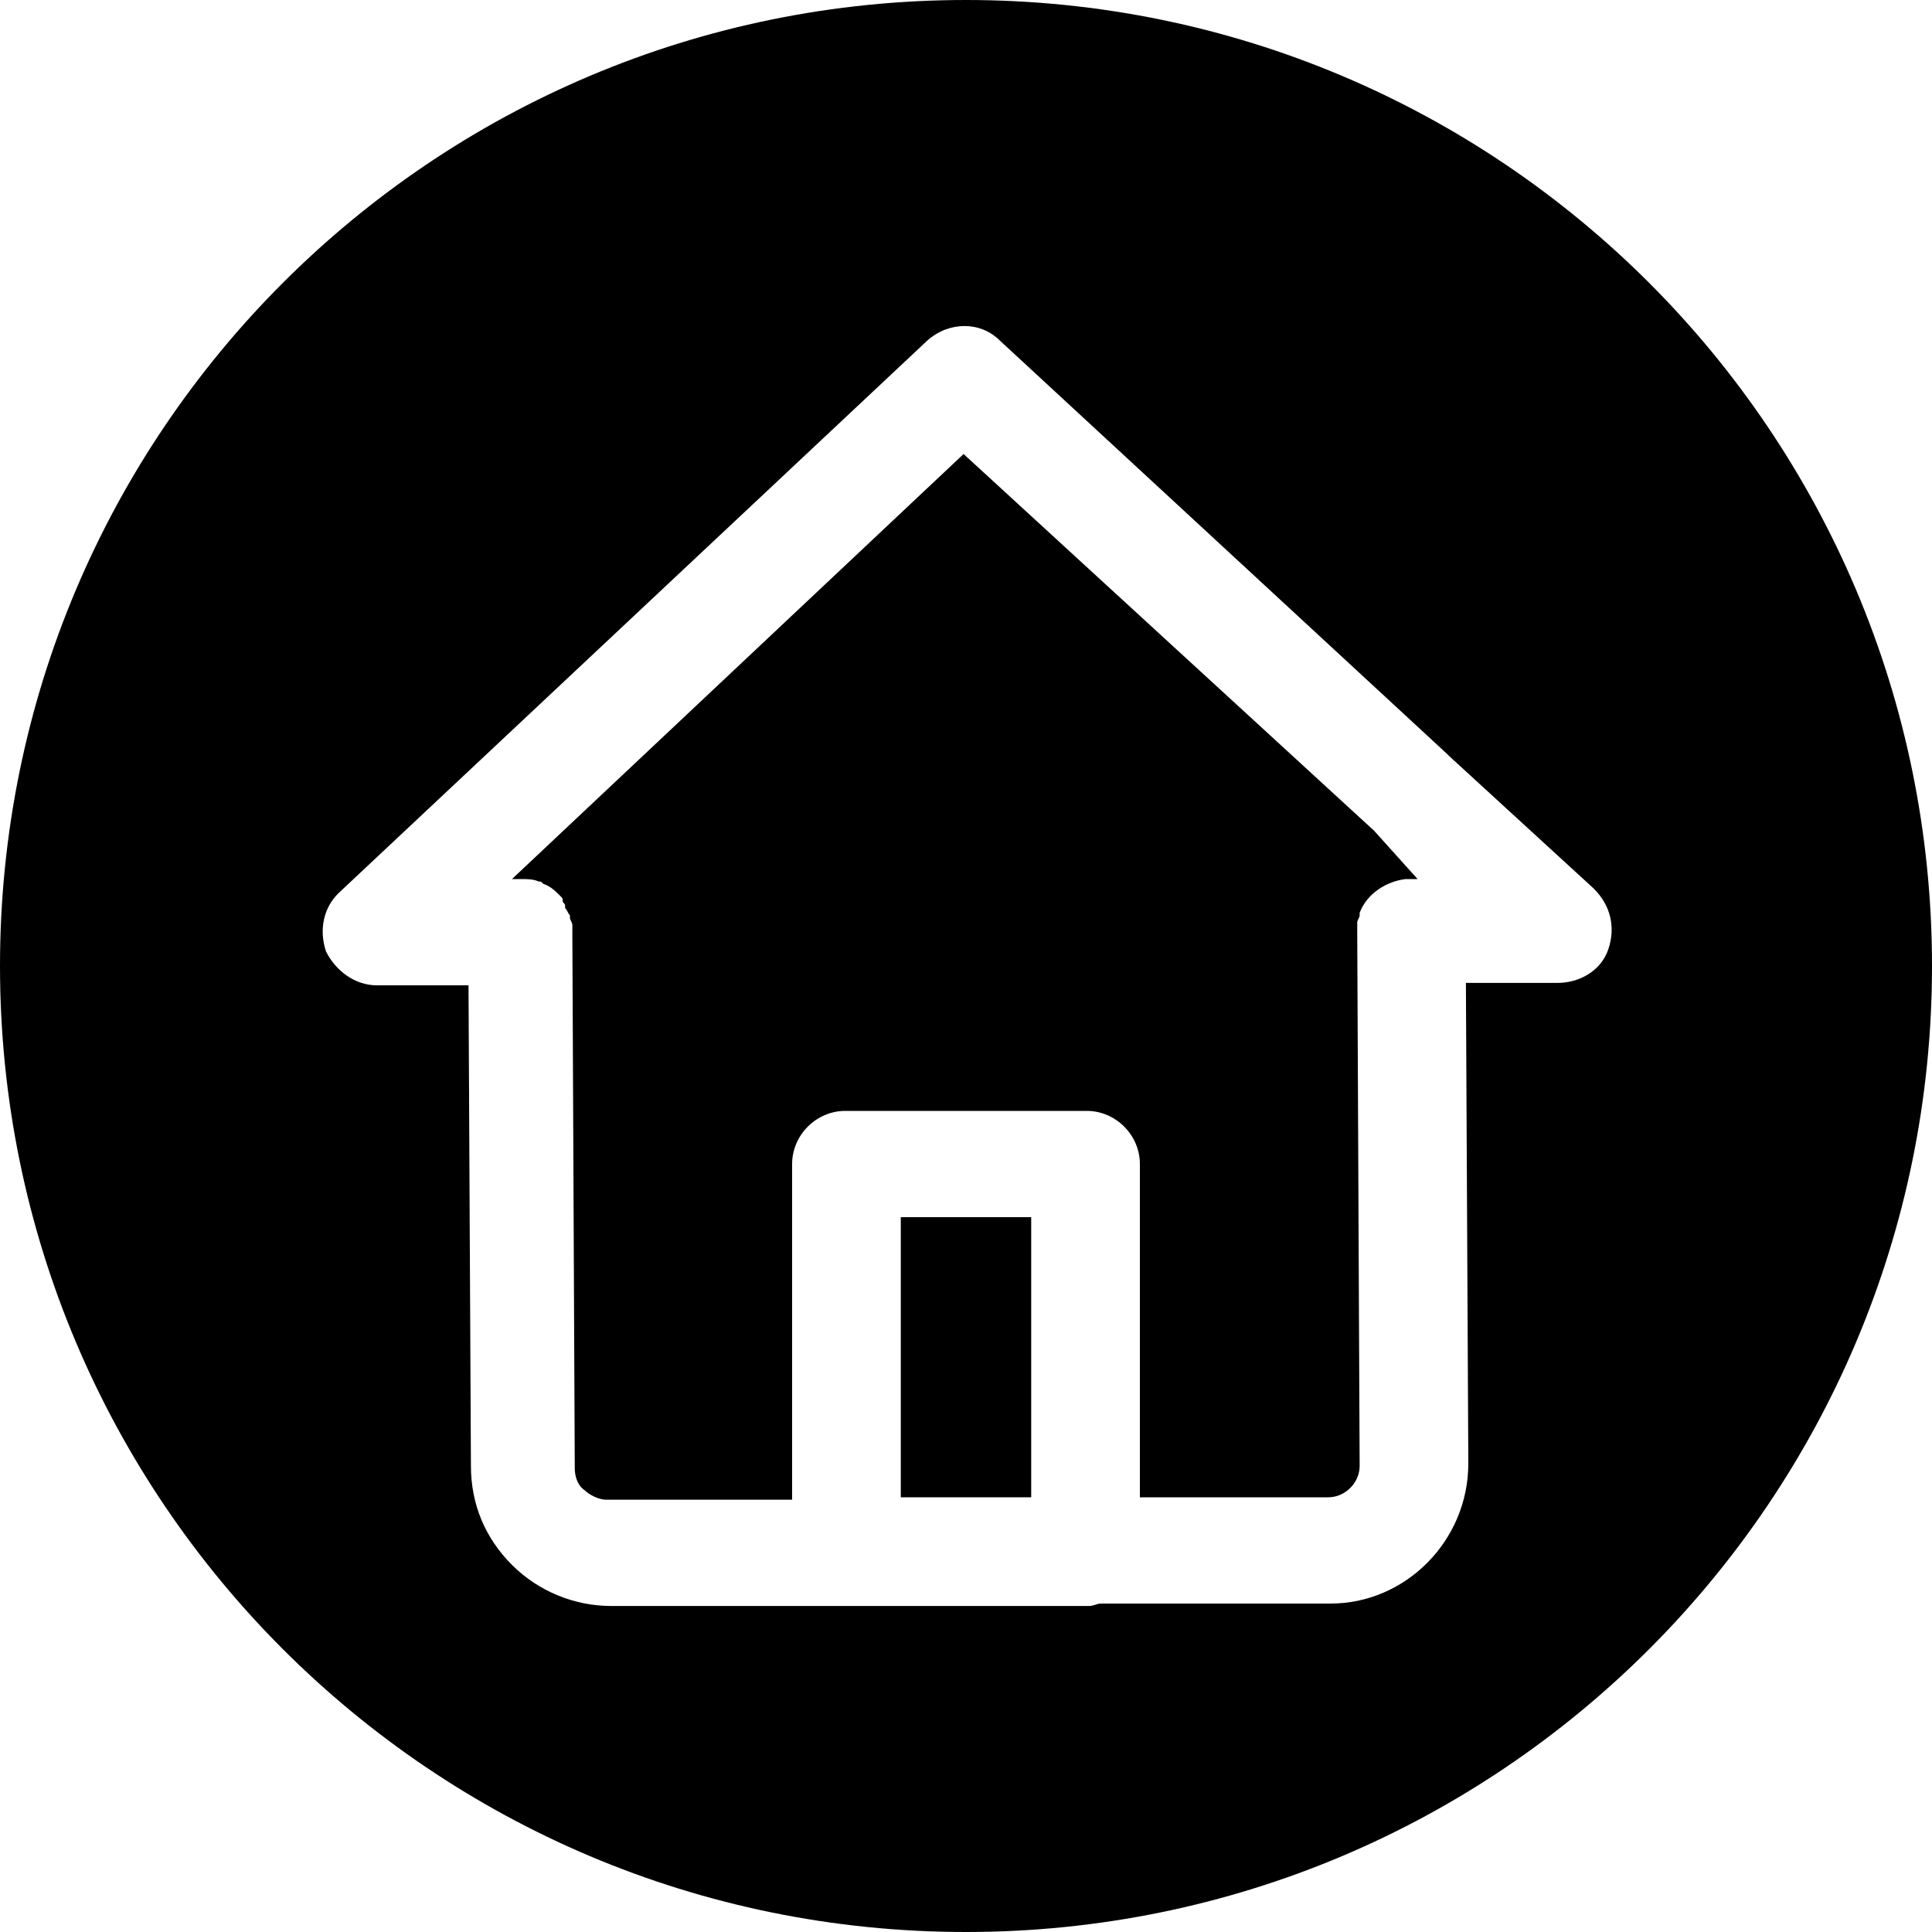 <svg width="52" height="52" viewBox="0 0 52 52" fill="none" xmlns="http://www.w3.org/2000/svg">
<path d="M36.985 22.36L25.935 12.22L13.78 23.66H14.04C14.17 23.66 14.365 23.66 14.495 23.725C14.56 23.725 14.56 23.725 14.625 23.79C14.82 23.855 14.95 23.985 15.08 24.115C15.145 24.18 15.145 24.18 15.145 24.245C15.145 24.31 15.21 24.31 15.21 24.375V24.44C15.275 24.505 15.275 24.57 15.34 24.635V24.7C15.34 24.765 15.405 24.83 15.405 24.895C15.405 24.96 15.405 24.96 15.405 25.025C15.405 25.09 15.405 25.09 15.405 25.155L15.47 39.52C15.47 39.715 15.535 39.975 15.73 40.105C15.86 40.235 16.12 40.365 16.315 40.365H21.32V31.33C21.32 30.55 21.97 29.9 22.75 29.9H29.25C30.03 29.9 30.68 30.55 30.68 31.33V40.3H35.75C36.205 40.3 36.595 39.91 36.595 39.455L36.53 25.09C36.53 25.025 36.53 25.025 36.53 24.96C36.53 24.895 36.53 24.83 36.53 24.83C36.53 24.765 36.595 24.7 36.595 24.635V24.57C36.79 24.05 37.31 23.725 37.83 23.66H37.895H38.155L36.985 22.36C36.985 22.425 36.985 22.425 36.985 22.36Z" fill="black"/>
<path d="M24.245 40.3H27.755V32.76H24.245V40.3Z" fill="black"/>
<path d="M26 0C11.635 0 0 11.635 0 26C0 40.365 11.635 52 26 52C40.365 52 52 40.365 52 26C52 11.635 40.365 0 26 0ZM43.29 25.545C43.095 26.13 42.51 26.455 41.925 26.455H39.455L39.52 39.39C39.52 41.47 37.83 43.16 35.815 43.16H29.64C29.51 43.16 29.445 43.225 29.315 43.225H22.88C22.815 43.225 22.75 43.225 22.685 43.225H16.445C15.47 43.225 14.495 42.835 13.78 42.12C13.065 41.405 12.675 40.495 12.675 39.455L12.61 26.52H10.14C9.555 26.52 9.035 26.13 8.775 25.61C8.58 25.025 8.71 24.44 9.1 24.05L24.96 9.165C25.545 8.645 26.39 8.645 26.91 9.165L38.935 20.28C38.935 20.28 38.935 20.28 39 20.345L42.9 23.92C43.355 24.375 43.485 24.96 43.29 25.545Z" fill="black"/>
</svg>
